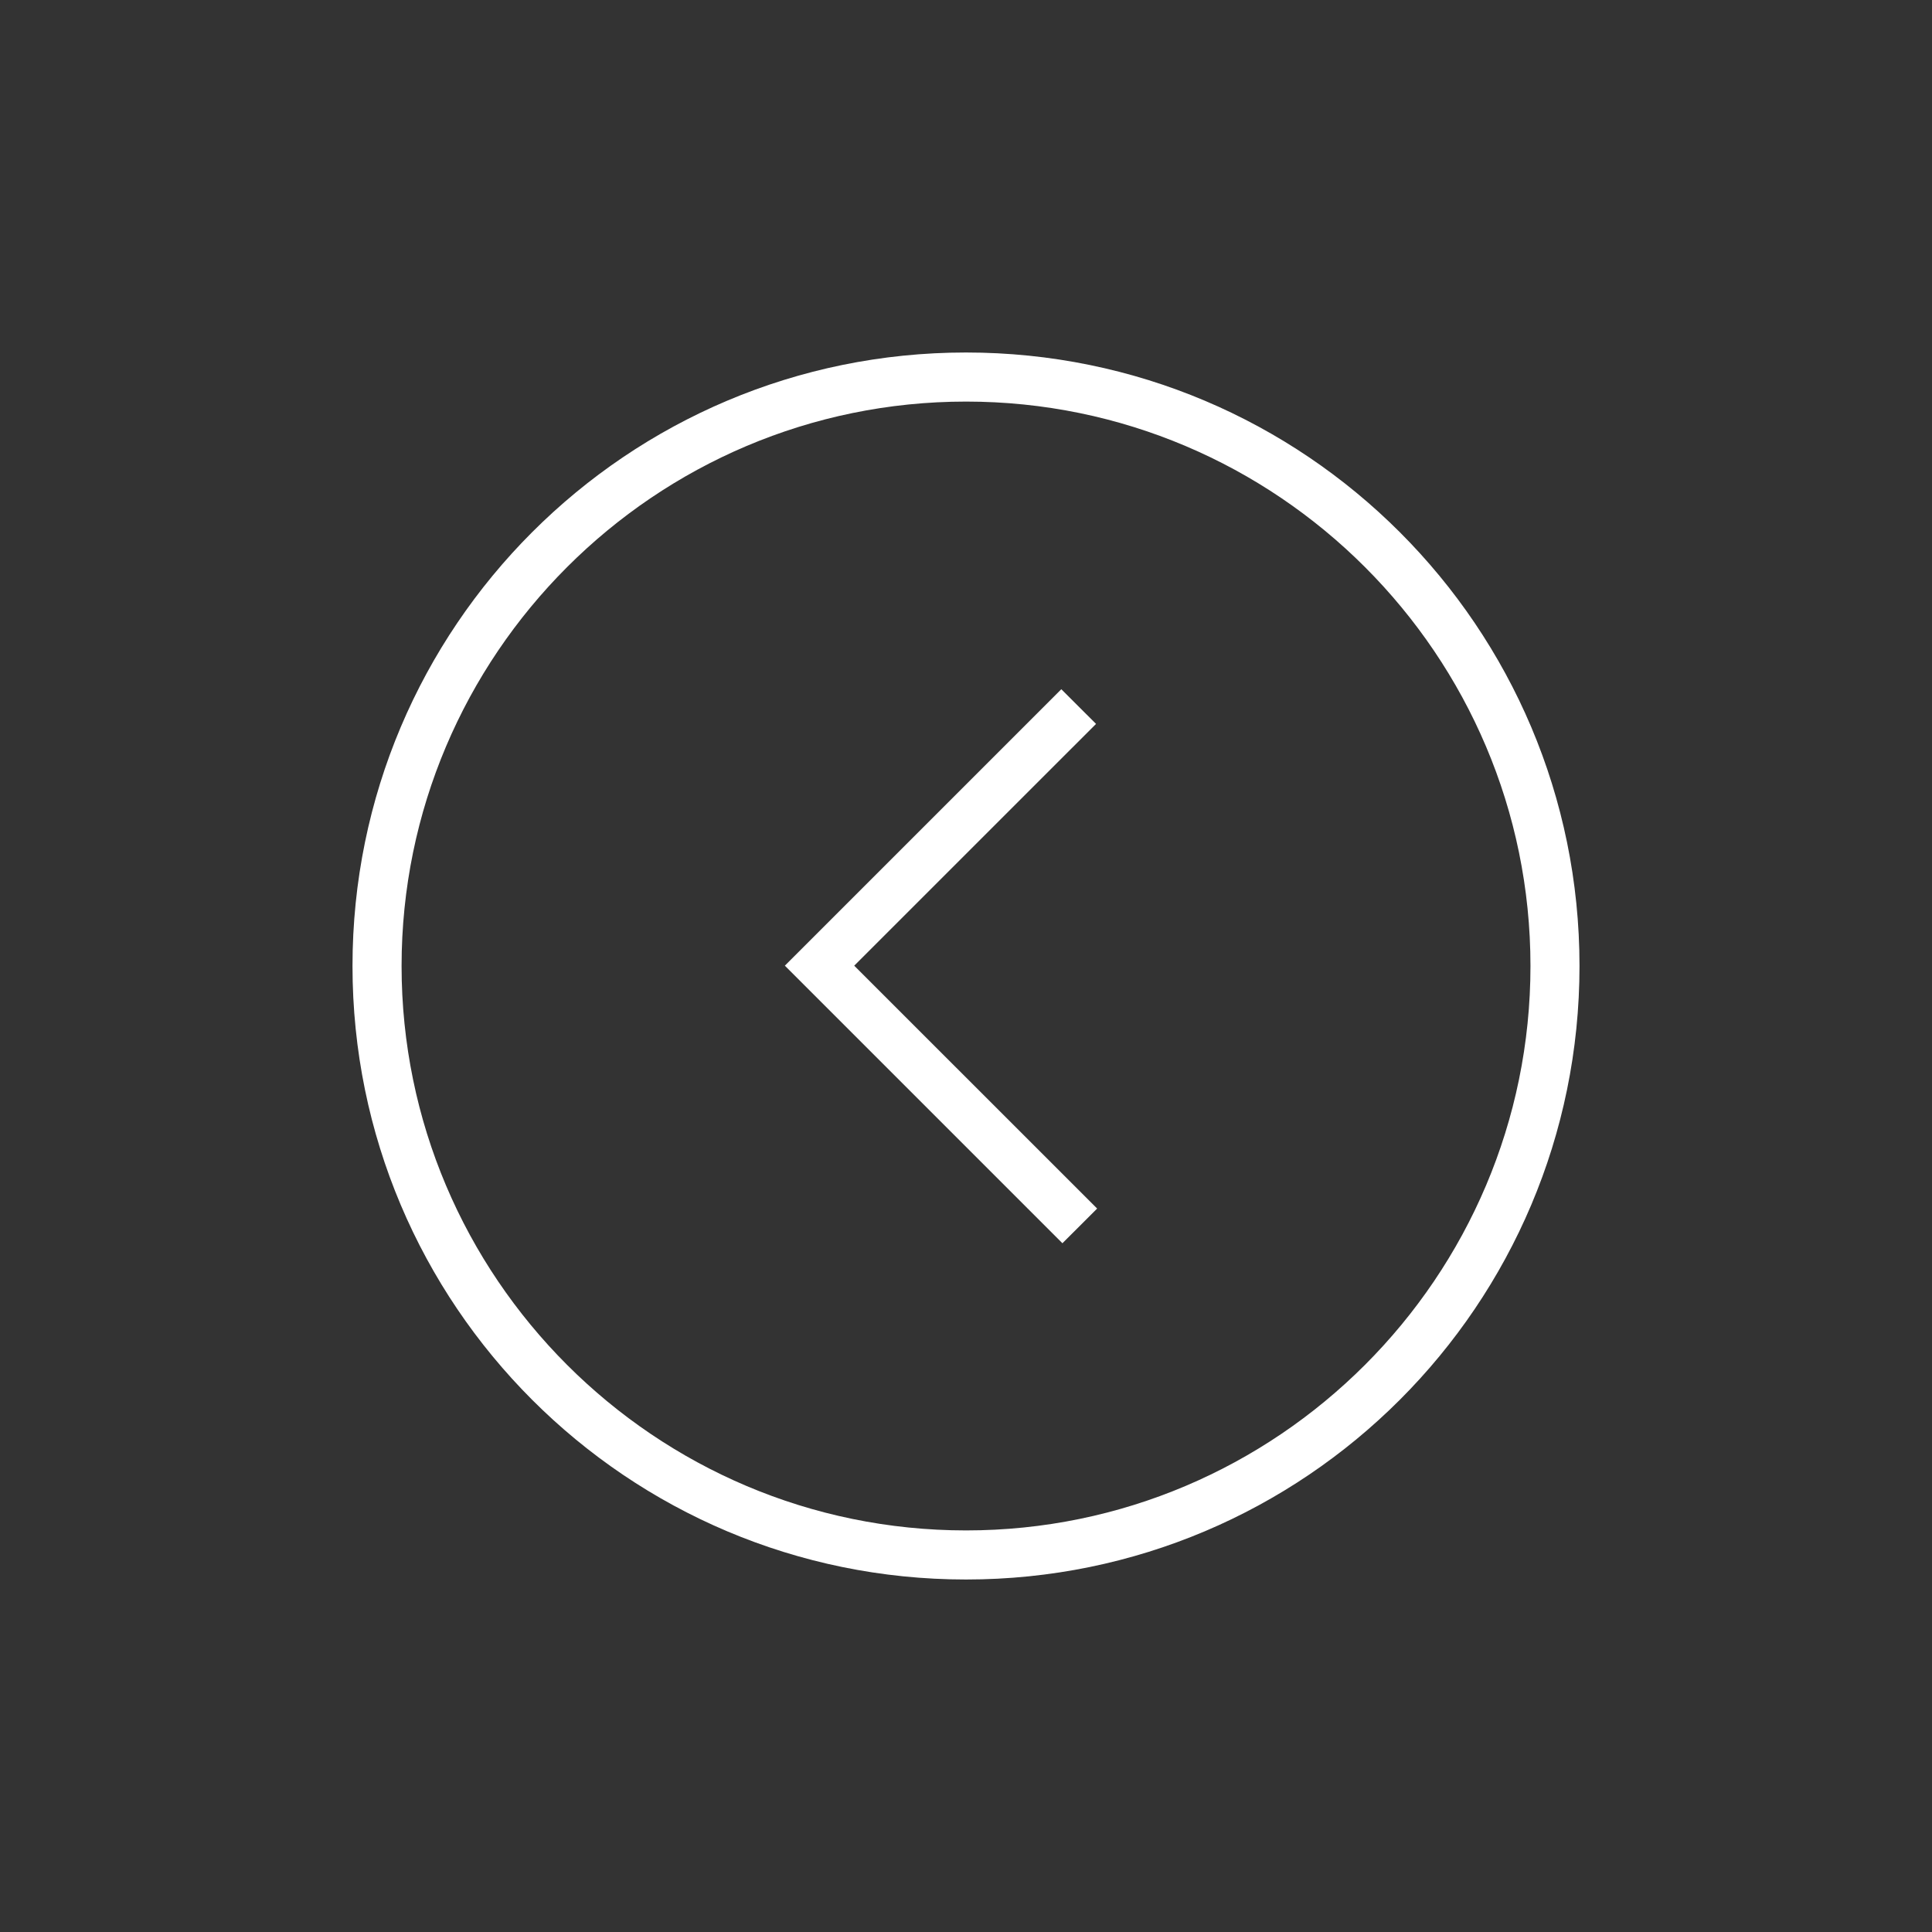 <svg version="1.1" id="Layer_1" xmlns="http://www.w3.org/2000/svg" xmlns:xlink="http://www.w3.org/1999/xlink" x="0px" y="0px" width="42px" height="42px" viewBox="0 0 42 42" enable-background="new 0 0 42 42" xml:space="preserve"><rect x="0" y="0" width="42" height="42" fill="#333333" stroke="none"/><rect fill="none" width="42" height="42"/><g id="icomoon-ignore"></g><path fill="#FFFFFF" d="M34.337,21c0-7.366-5.971-13.337-13.337-13.337c-7.367,0-13.337,5.97-13.337,13.337S13.633,34.337,21,34.337C28.366,34.337,34.337,28.367,34.337,21z M8.73,21c0-6.765,5.504-12.27,12.271-12.27c6.766,0,12.27,5.505,12.27,12.27s-5.505,12.27-12.27,12.27C14.235,33.27,8.73,27.765,8.73,21z"/><path fill="#FFFFFF" d="M17.816,20.239l-0.754,0.754l6.034,6.034l0.755-0.754l-5.281-5.28l5.257-5.256l-0.755-0.754l-3.013,3.013L17.816,20.239z"/></svg>